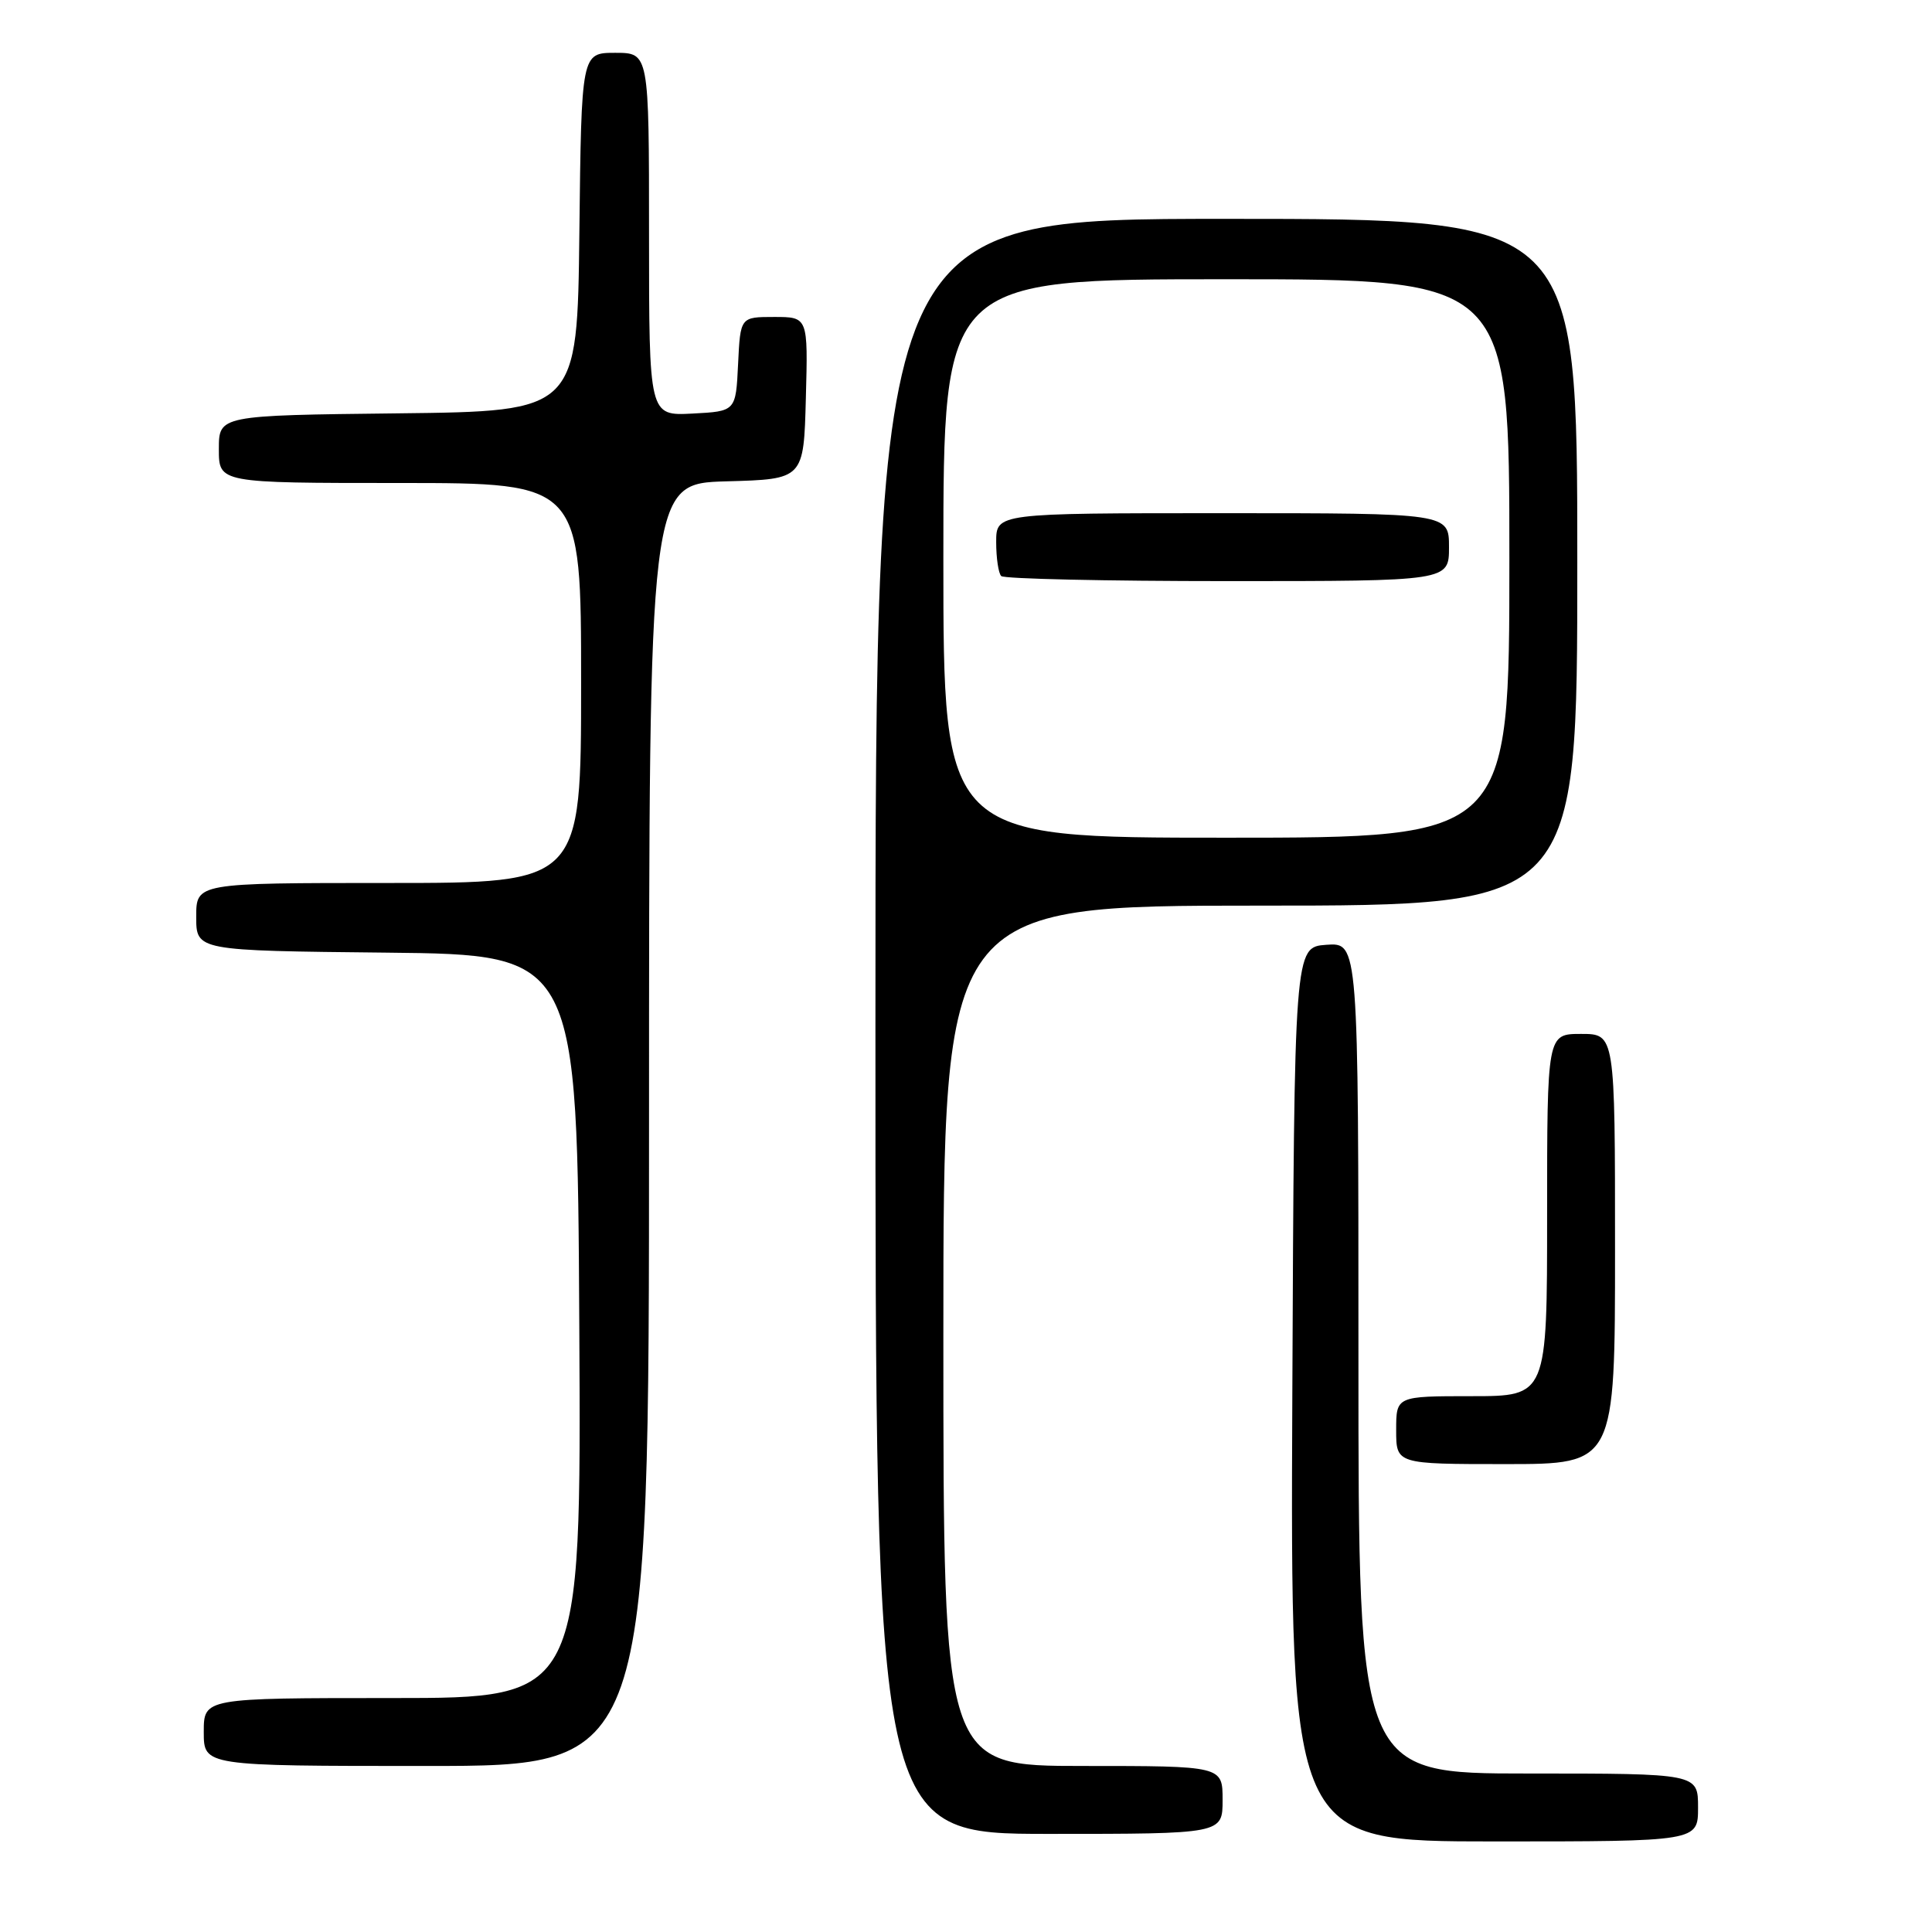 <?xml version="1.0" encoding="UTF-8" standalone="no"?>
<!DOCTYPE svg PUBLIC "-//W3C//DTD SVG 1.1//EN" "http://www.w3.org/Graphics/SVG/1.1/DTD/svg11.dtd" >
<svg xmlns="http://www.w3.org/2000/svg" xmlns:xlink="http://www.w3.org/1999/xlink" version="1.1" viewBox="0 0 256 256">
 <g >
 <path fill="currentColor"
d=" M 225.00 239.50 C 225.00 235.00 225.00 235.00 202.50 235.00 C 180.00 235.00 180.00 235.00 180.00 179.94 C 180.00 124.89 180.00 124.89 175.75 125.19 C 171.50 125.50 171.50 125.50 171.24 184.75 C 170.98 244.00 170.98 244.00 197.99 244.00 C 225.00 244.00 225.00 244.00 225.00 239.50 Z  M 162.00 238.50 C 162.00 234.00 162.00 234.00 143.50 234.00 C 125.00 234.00 125.00 234.00 125.00 177.00 C 125.00 120.00 125.00 120.00 167.00 120.00 C 209.00 120.00 209.00 120.00 209.00 74.50 C 209.00 29.00 209.00 29.00 162.50 29.00 C 116.00 29.00 116.00 29.00 116.00 136.00 C 116.00 243.00 116.00 243.00 139.00 243.00 C 162.00 243.00 162.00 243.00 162.00 238.50 Z  M 86.00 149.03 C 86.00 64.07 86.00 64.07 96.25 63.78 C 106.50 63.50 106.50 63.50 106.78 52.75 C 107.07 42.00 107.07 42.00 102.58 42.00 C 98.10 42.00 98.10 42.00 97.80 48.25 C 97.50 54.50 97.50 54.50 91.75 54.80 C 86.00 55.10 86.00 55.10 86.00 31.05 C 86.00 7.00 86.00 7.00 81.52 7.00 C 77.04 7.00 77.04 7.00 76.77 30.75 C 76.50 54.50 76.50 54.50 52.75 54.77 C 29.00 55.04 29.00 55.04 29.00 59.52 C 29.00 64.00 29.00 64.00 53.00 64.00 C 77.00 64.00 77.00 64.00 77.00 90.50 C 77.00 117.00 77.00 117.00 51.50 117.00 C 26.00 117.00 26.00 117.00 26.00 121.48 C 26.00 125.97 26.00 125.97 51.25 126.23 C 76.50 126.50 76.50 126.50 76.76 175.75 C 77.02 225.00 77.02 225.00 52.01 225.00 C 27.00 225.00 27.00 225.00 27.00 229.50 C 27.00 234.00 27.00 234.00 56.50 234.00 C 86.00 234.00 86.00 234.00 86.00 149.03 Z  M 214.00 165.50 C 214.00 137.00 214.00 137.00 209.50 137.00 C 205.00 137.00 205.00 137.00 205.00 161.00 C 205.00 185.00 205.00 185.00 195.00 185.00 C 185.00 185.00 185.00 185.00 185.00 189.50 C 185.00 194.00 185.00 194.00 199.50 194.00 C 214.00 194.00 214.00 194.00 214.00 165.50 Z  M 125.00 74.00 C 125.00 37.00 125.00 37.00 162.50 37.00 C 200.00 37.00 200.00 37.00 200.00 74.00 C 200.00 111.00 200.00 111.00 162.50 111.00 C 125.00 111.00 125.00 111.00 125.00 74.00 Z  M 192.00 72.50 C 192.00 68.00 192.00 68.00 162.00 68.00 C 132.00 68.00 132.00 68.00 132.00 71.83 C 132.00 73.94 132.30 75.97 132.67 76.33 C 133.03 76.70 146.53 77.00 162.67 77.00 C 192.00 77.00 192.00 77.00 192.00 72.50 Z "/>
</g>
</svg>